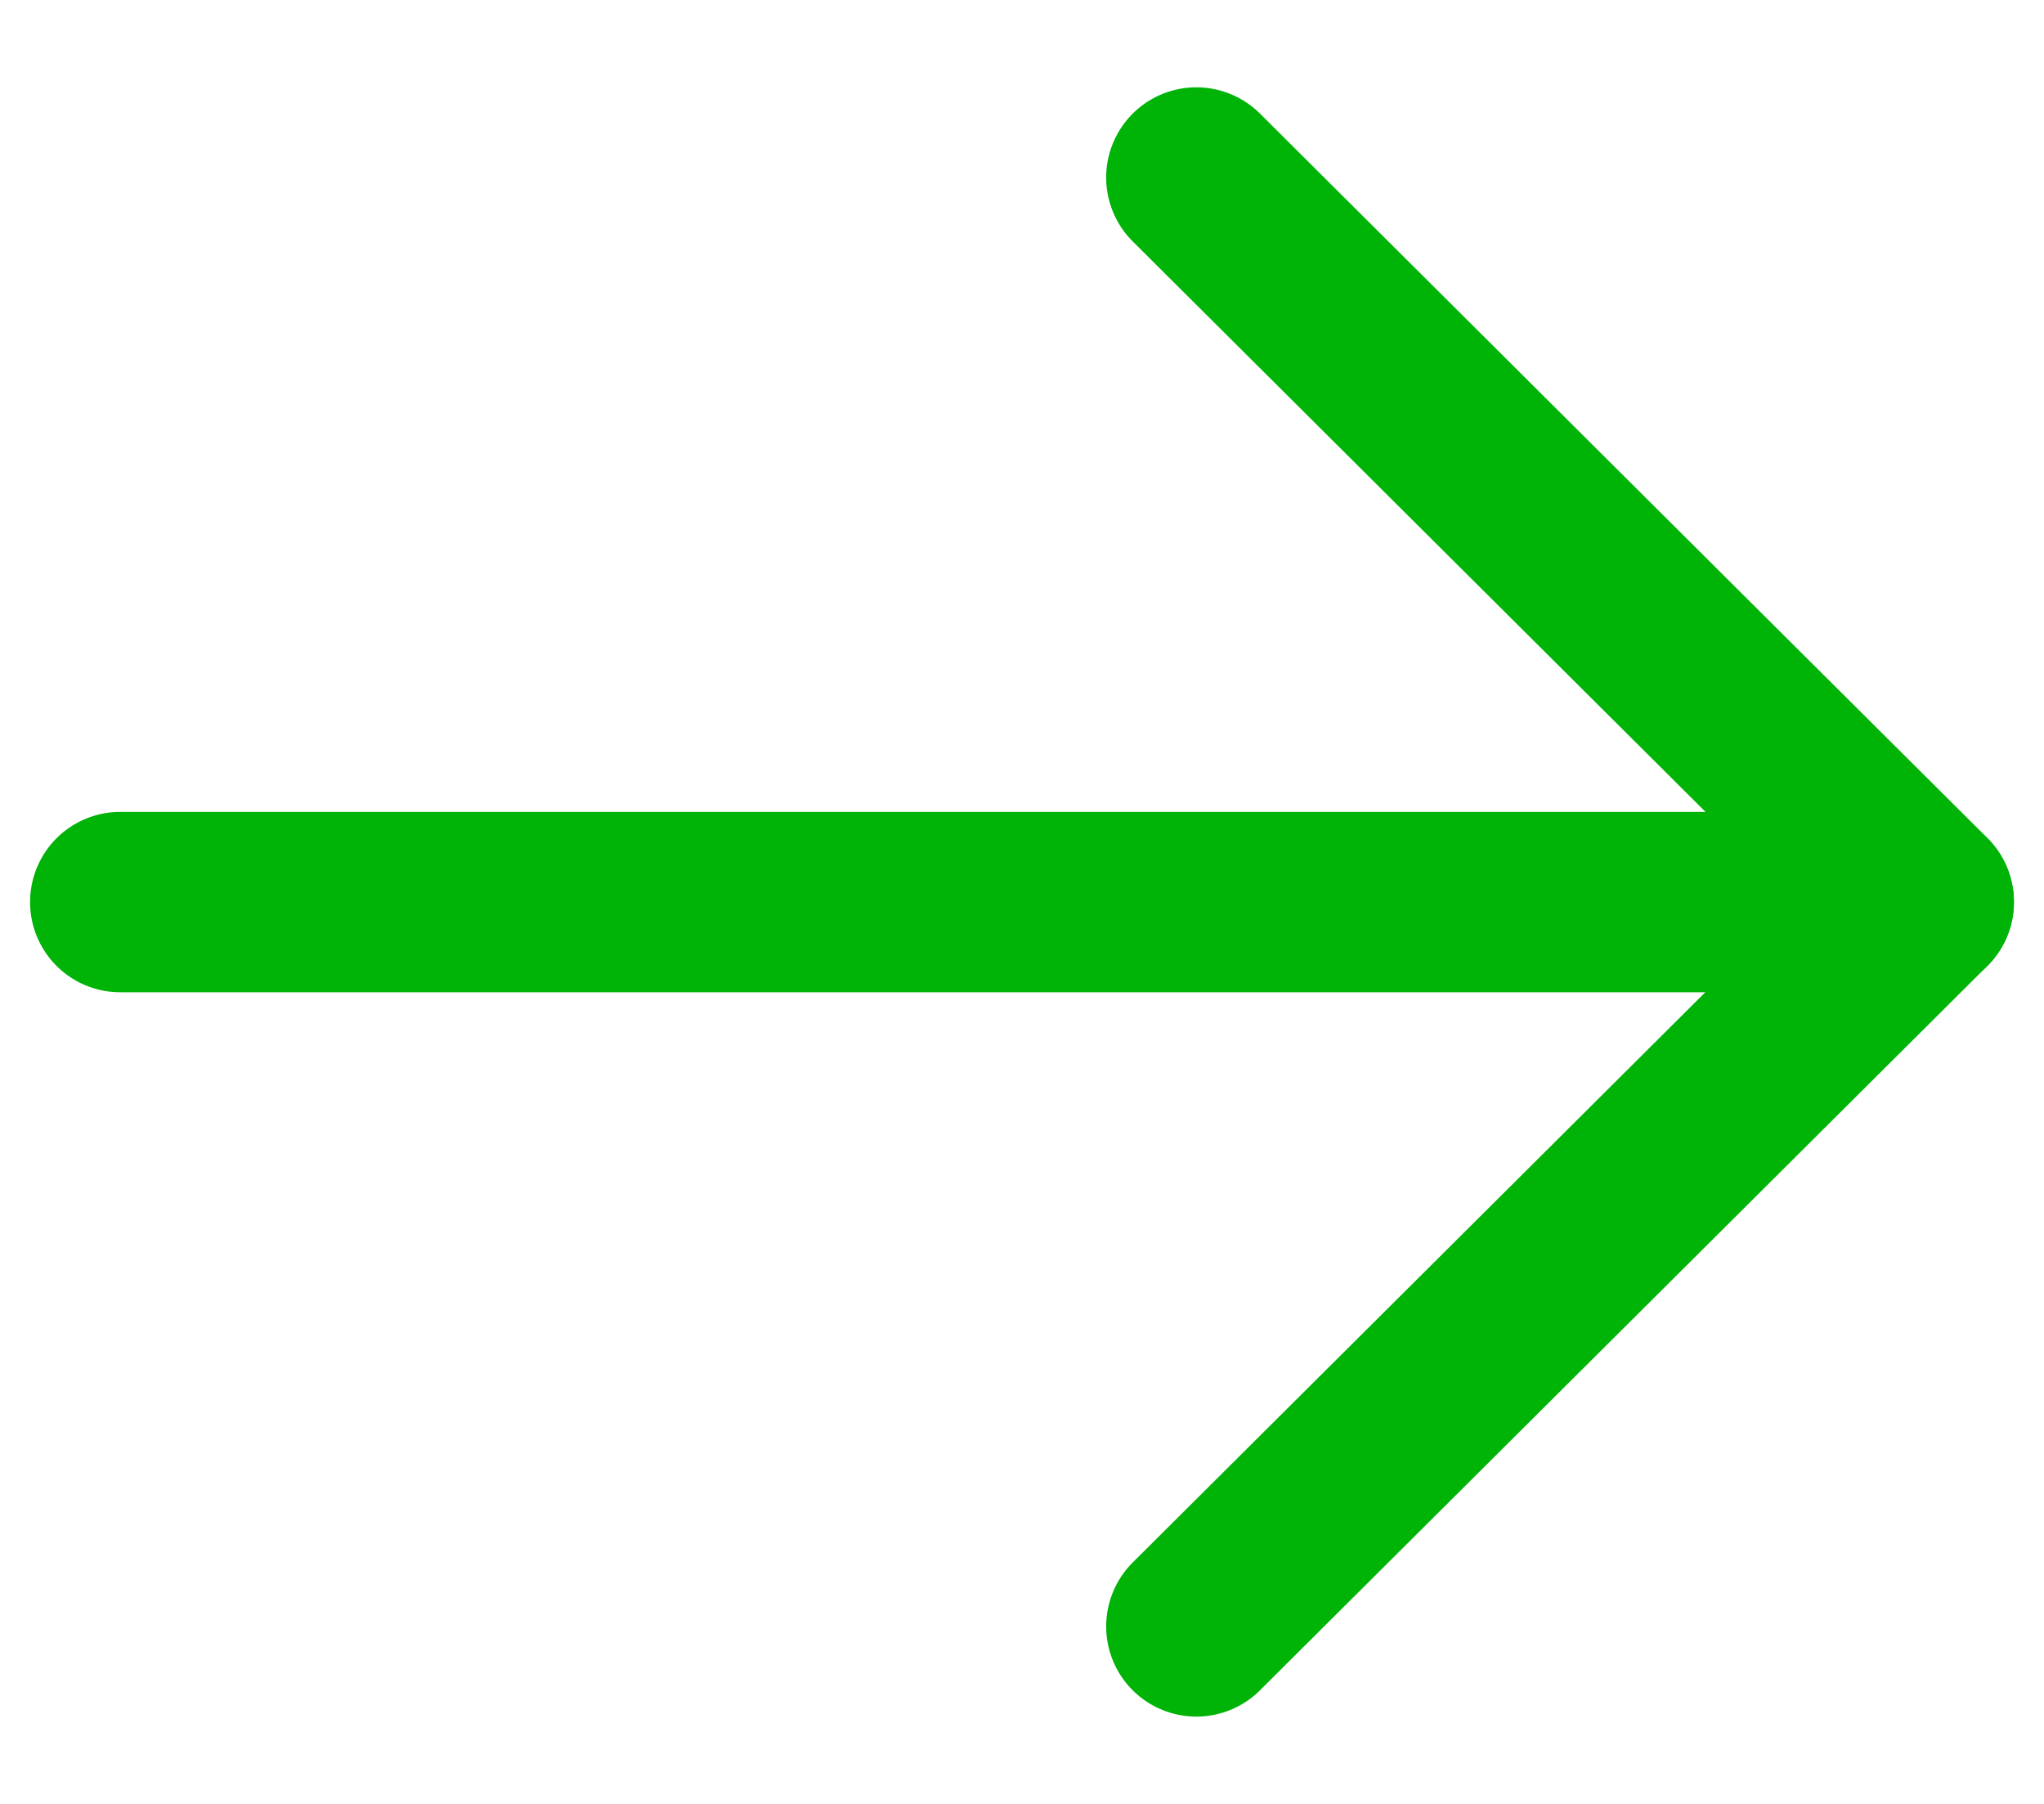 <svg width="17" height="15" viewBox="0 0 17 15" fill="none" xmlns="http://www.w3.org/2000/svg">
<path d="M16 7.501H1" stroke="#00B307" stroke-width="1.5" stroke-linecap="round" stroke-linejoin="round"/>
<path d="M9.95 1.476L16 7.5L9.95 13.524" stroke="#00B307" stroke-width="1.5" stroke-linecap="round" stroke-linejoin="round"/>
</svg>
